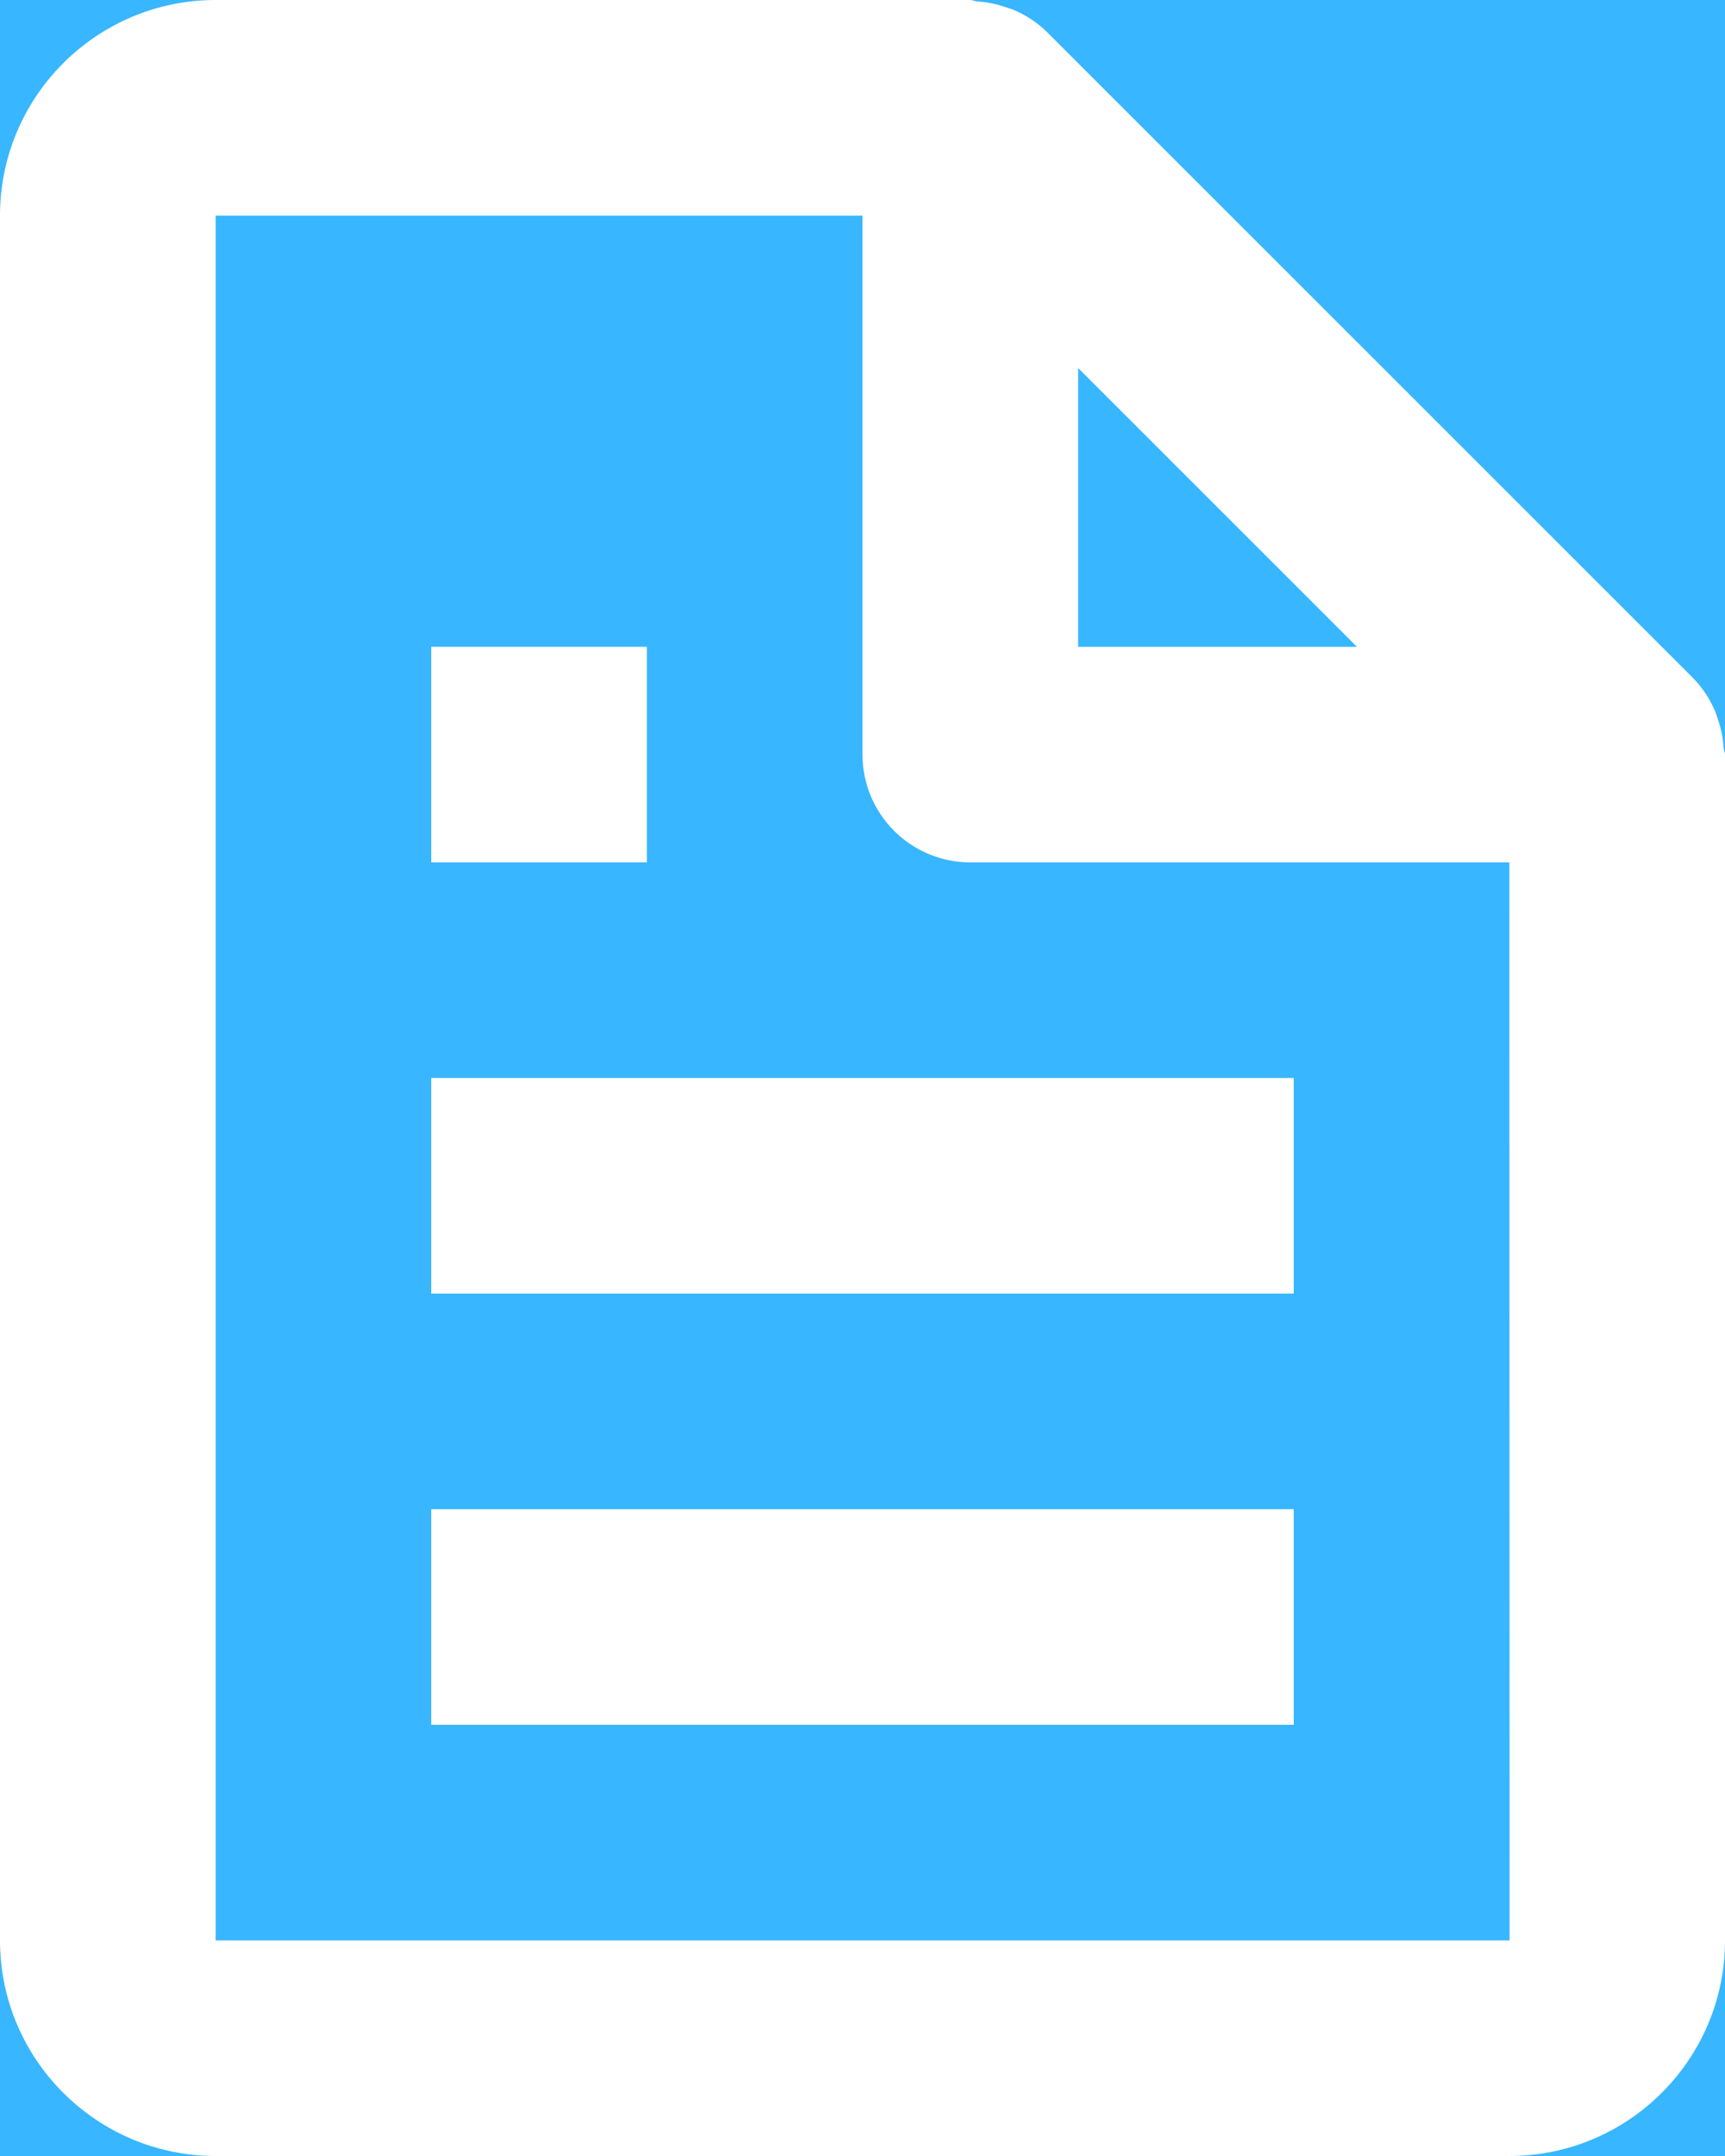 <svg width="48" height="60" viewBox="0 0 48 60" fill="none" xmlns="http://www.w3.org/2000/svg">
<rect width="48" height="60" fill="#E5E5E5"/>
<g clip-path="url(#clip0)">
<rect width="1440" height="1674" transform="translate(-1055 -403)" fill="white"/>
<g filter="url(#filter0_d)">
<rect x="-76" y="-21" width="380" height="150" rx="10" fill="white"/>
<rect x="-75.75" y="-20.75" width="379.5" height="149.5" rx="9.75" stroke="#C4C4C4" stroke-width="0.5"/>
</g>
<g filter="url(#filter1_d)">
<path d="M-76 -11C-76 -16.523 -71.523 -21 -66 -21H114V129H-66C-71.523 129 -76 124.523 -76 119V-11Z" fill="#38B6FF"/>
</g>
<path d="M47.709 19.758C47.567 19.432 47.368 19.135 47.121 18.879L29.121 0.879C28.865 0.632 28.568 0.433 28.242 0.291C28.152 0.249 28.056 0.225 27.96 0.192C27.709 0.107 27.448 0.055 27.183 0.039C27.12 0.033 27.063 0 27 0H6C2.691 0 0 2.691 0 6V54C0 57.309 2.691 60 6 60H42C45.309 60 48 57.309 48 54V21C48 20.937 47.967 20.88 47.961 20.814C47.946 20.549 47.895 20.288 47.808 20.037C47.778 19.941 47.751 19.848 47.709 19.758ZM37.758 18H30V10.242L37.758 18ZM6 54V6H24V21C24 21.796 24.316 22.559 24.879 23.121C25.441 23.684 26.204 24 27 24H42L42.006 54H6Z" fill="white"/>
<path d="M12 30H36V36H12V30ZM12 42H36V48H12V42ZM12 18H18V24H12V18Z" fill="white"/>
</g>
<defs>
<filter id="filter0_d" x="-109" y="-52" width="450" height="220" filterUnits="userSpaceOnUse" color-interpolation-filters="sRGB">
<feFlood flood-opacity="0" result="BackgroundImageFix"/>
<feColorMatrix in="SourceAlpha" type="matrix" values="0 0 0 0 0 0 0 0 0 0 0 0 0 0 0 0 0 0 127 0" result="hardAlpha"/>
<feMorphology radius="5" operator="dilate" in="SourceAlpha" result="effect1_dropShadow"/>
<feOffset dx="2" dy="4"/>
<feGaussianBlur stdDeviation="15"/>
<feComposite in2="hardAlpha" operator="out"/>
<feColorMatrix type="matrix" values="0 0 0 0 0.769 0 0 0 0 0.769 0 0 0 0 0.769 0 0 0 0.15 0"/>
<feBlend mode="normal" in2="BackgroundImageFix" result="effect1_dropShadow"/>
<feBlend mode="normal" in="SourceGraphic" in2="effect1_dropShadow" result="shape"/>
</filter>
<filter id="filter1_d" x="-109" y="-52" width="260" height="220" filterUnits="userSpaceOnUse" color-interpolation-filters="sRGB">
<feFlood flood-opacity="0" result="BackgroundImageFix"/>
<feColorMatrix in="SourceAlpha" type="matrix" values="0 0 0 0 0 0 0 0 0 0 0 0 0 0 0 0 0 0 127 0" result="hardAlpha"/>
<feMorphology radius="5" operator="dilate" in="SourceAlpha" result="effect1_dropShadow"/>
<feOffset dx="2" dy="4"/>
<feGaussianBlur stdDeviation="15"/>
<feComposite in2="hardAlpha" operator="out"/>
<feColorMatrix type="matrix" values="0 0 0 0 0.769 0 0 0 0 0.769 0 0 0 0 0.769 0 0 0 0.15 0"/>
<feBlend mode="normal" in2="BackgroundImageFix" result="effect1_dropShadow"/>
<feBlend mode="normal" in="SourceGraphic" in2="effect1_dropShadow" result="shape"/>
</filter>
<clipPath id="clip0">
<rect width="1440" height="1674" fill="white" transform="translate(-1055 -403)"/>
</clipPath>
</defs>
</svg>
